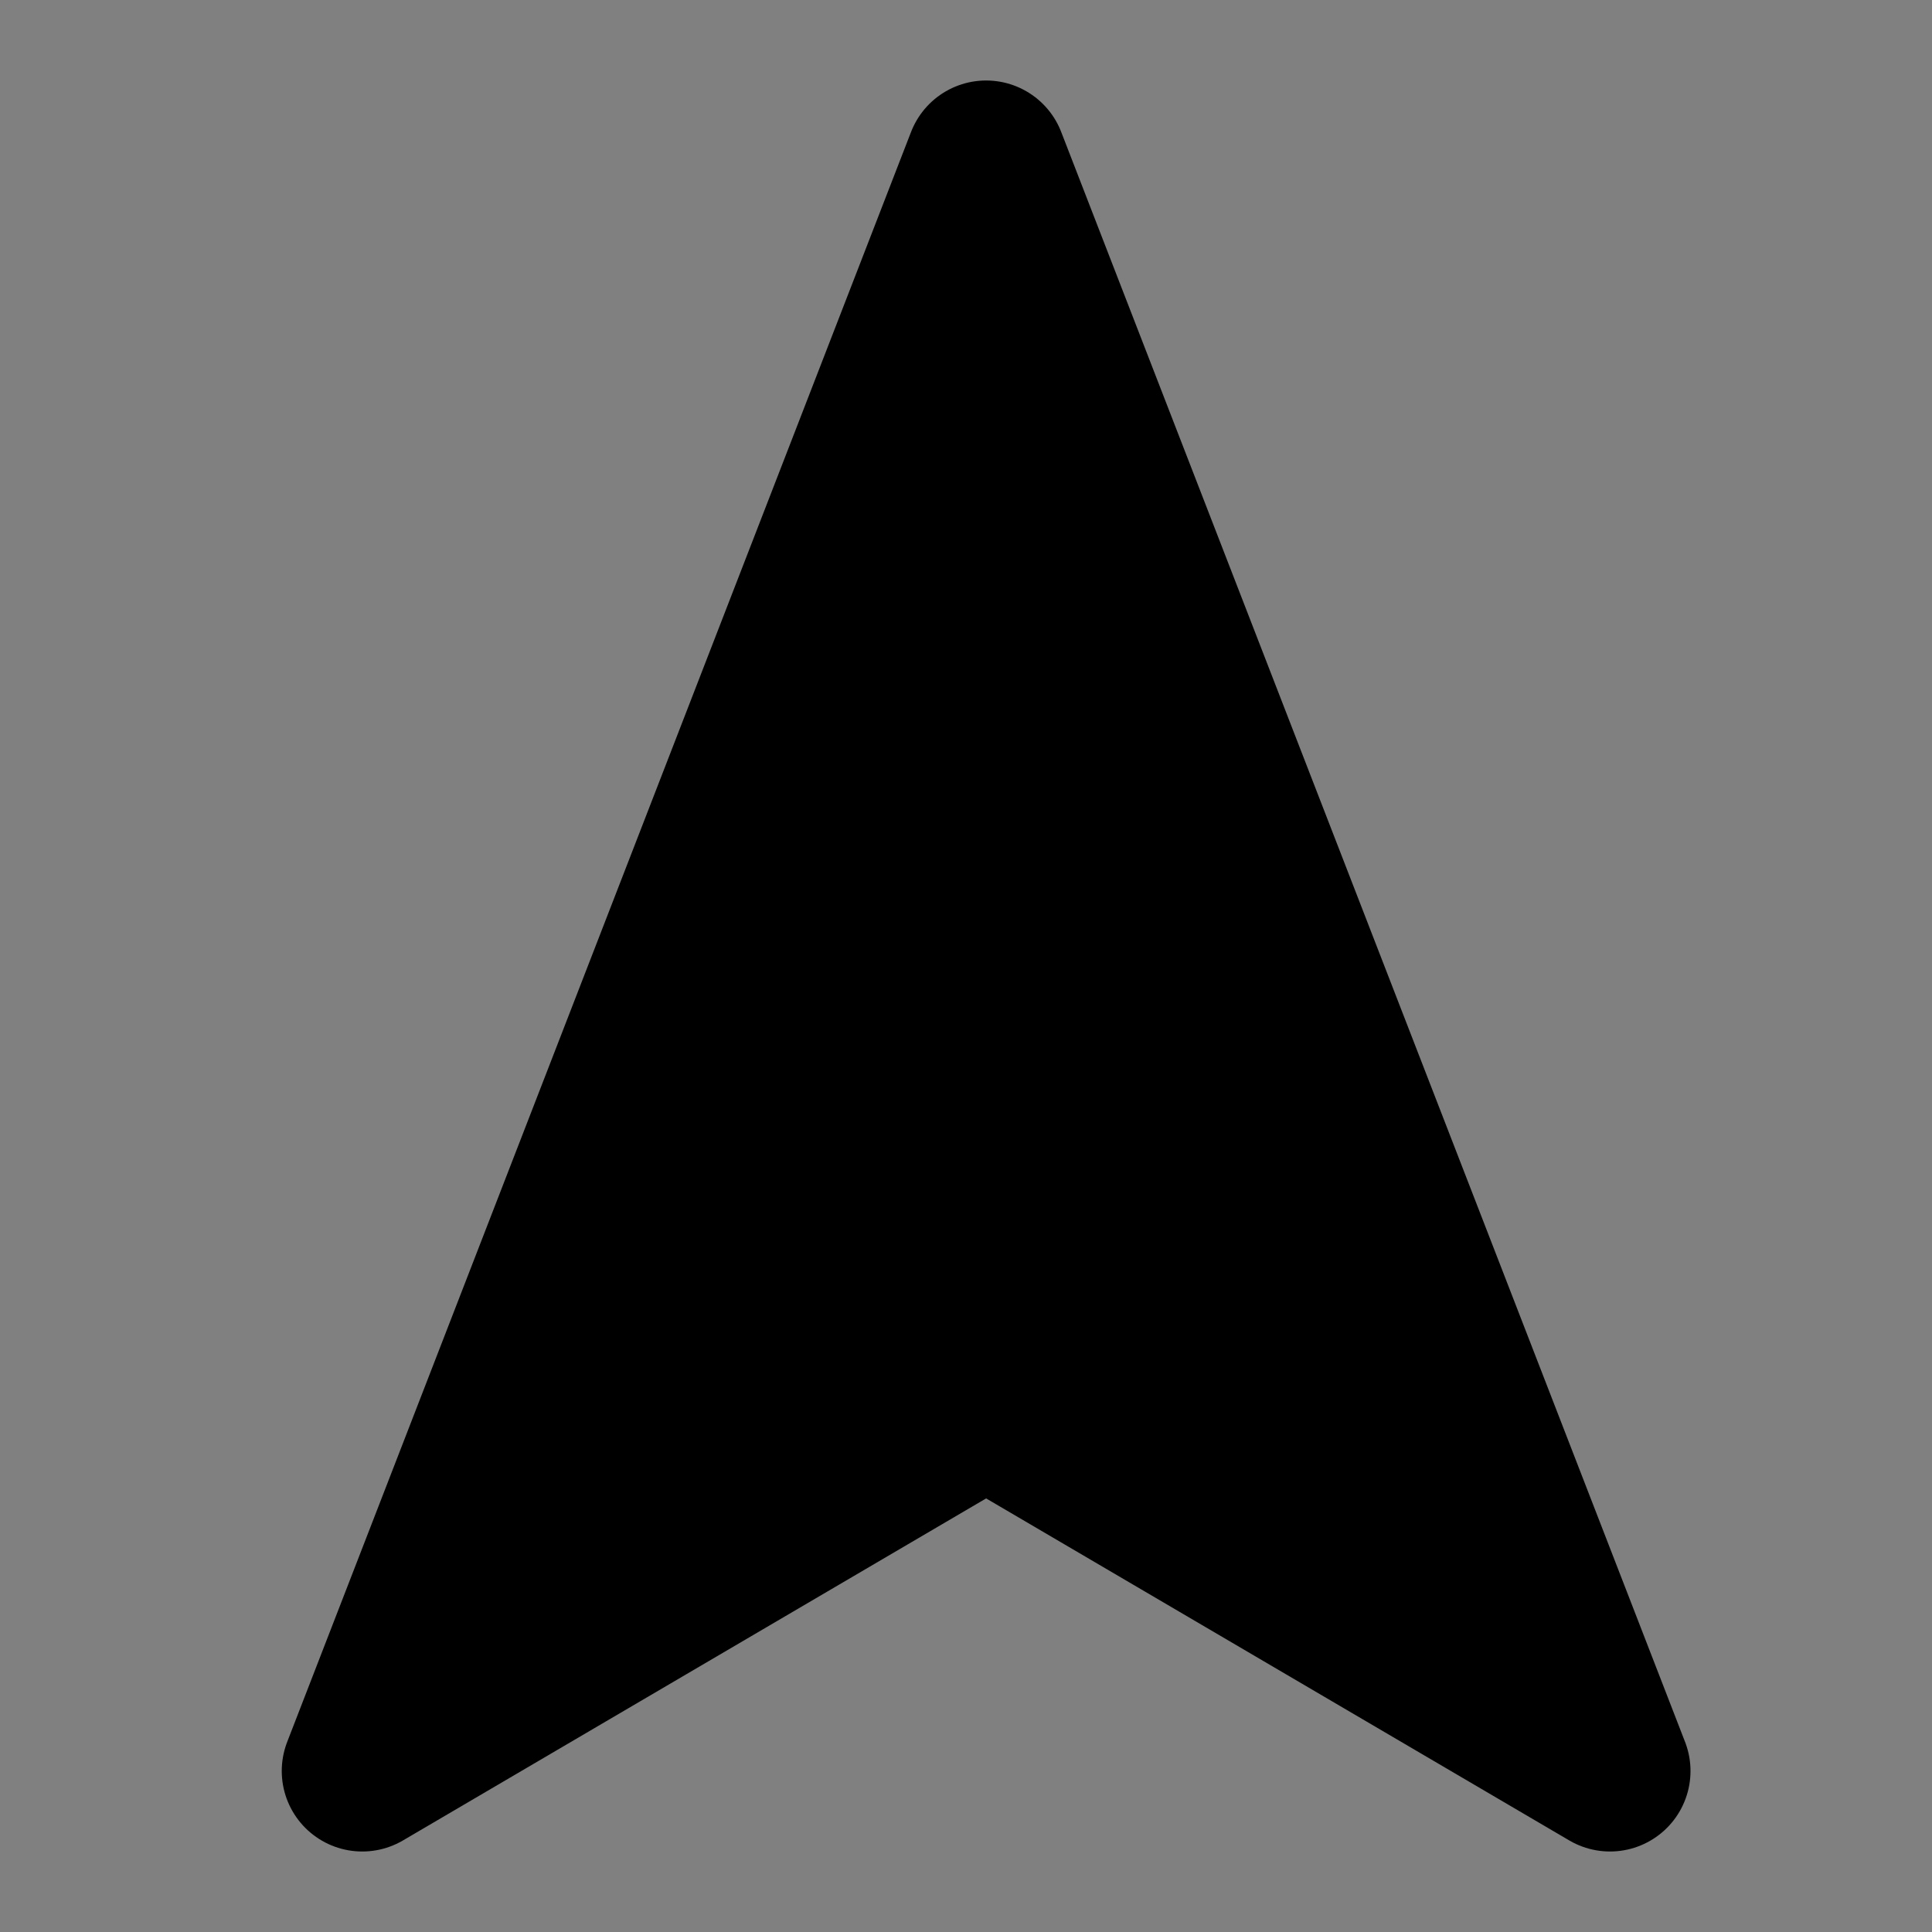 <svg viewBox="0 0 48 48" fill="none" xmlns="http://www.w3.org/2000/svg"><rect x="0" y="0" width="48" height="48" fill="#808080" stroke="none"/><rect fill="white" fill-opacity="0.01"/><path d="M24.5 4L9 44L24.5 34.909L40 44L24.5 4Z" fill="currentColor" stroke="currentColor" stroke-width="4" stroke-linejoin="round"/></svg>